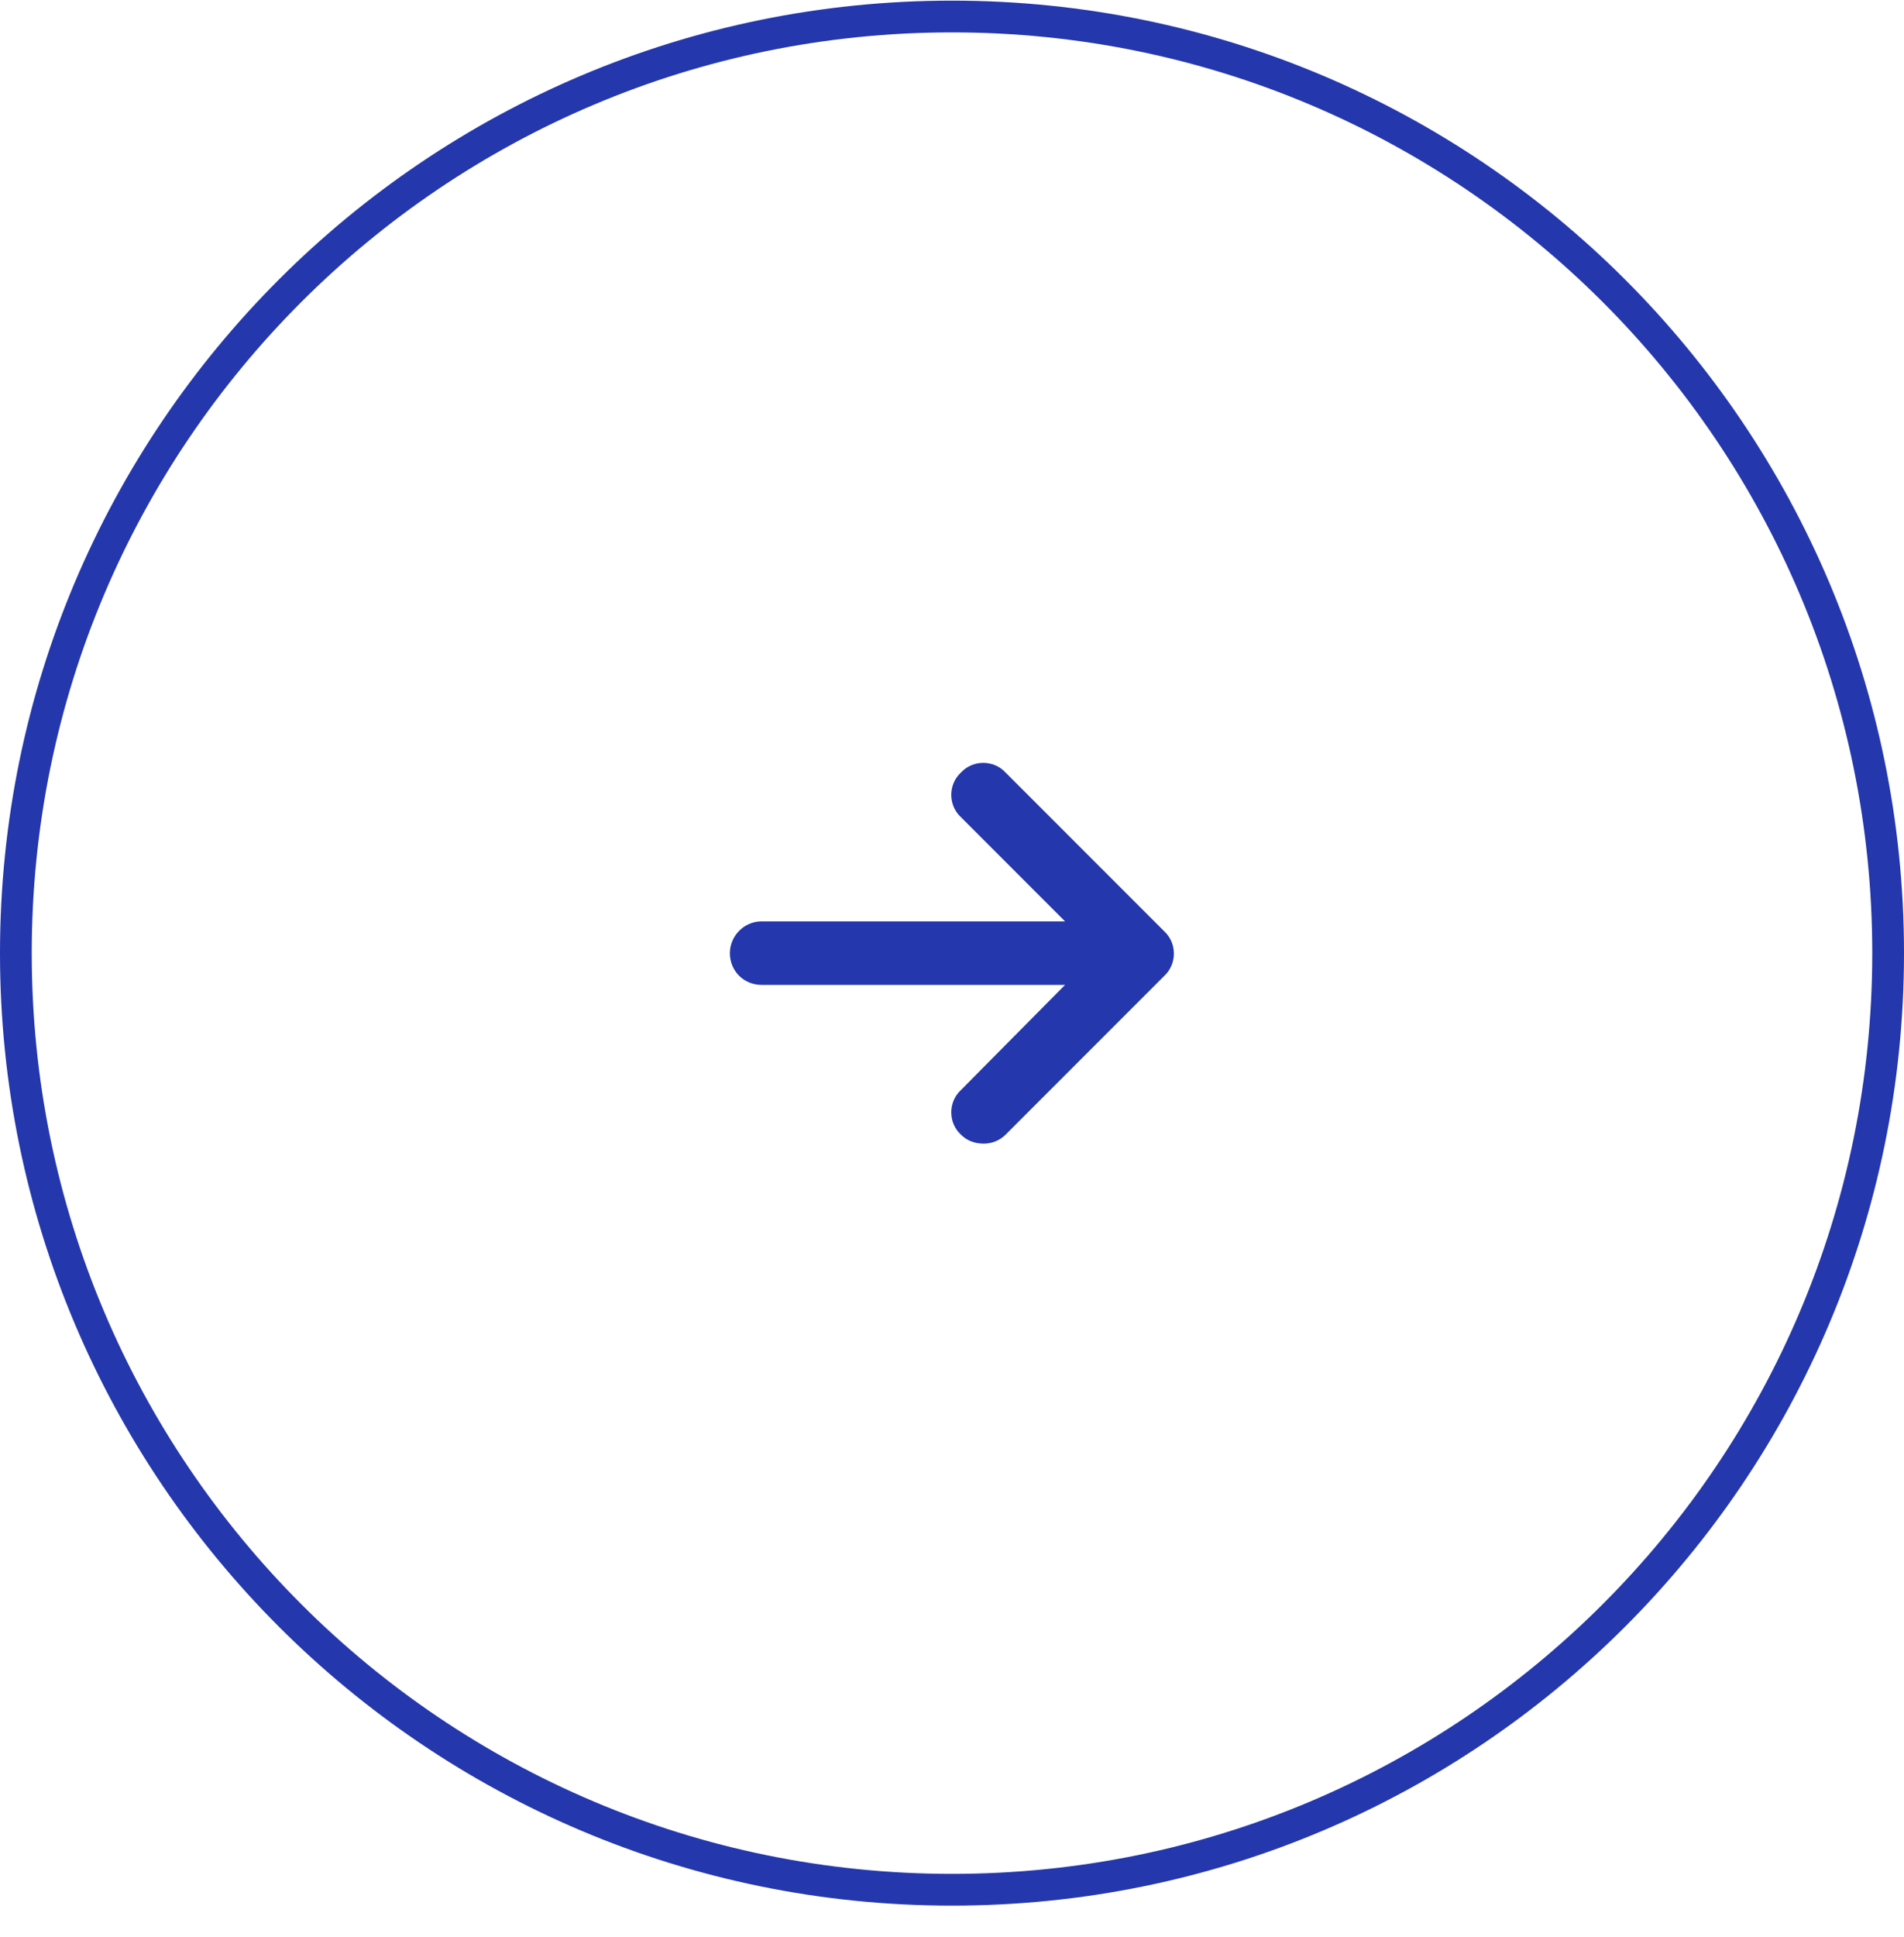 <svg width="60" height="61" viewBox="0 0 60 61" fill="none" xmlns="http://www.w3.org/2000/svg">
<path d="M59.5 30.02C59.5 46.312 46.292 59.52 30 59.52C13.708 59.52 0.5 46.312 0.5 30.02C0.5 13.727 13.708 0.52 30 0.52C46.292 0.52 59.5 13.727 59.5 30.02Z" stroke="#2437AC"/>
<path d="M36.688 30.738L31.688 35.738C31.5 35.926 31.25 36.02 31 36.02C30.719 36.02 30.469 35.926 30.282 35.738C29.875 35.363 29.875 34.707 30.282 34.332L33.563 31.02H24C23.438 31.02 23 30.582 23 30.02C23 29.488 23.438 29.02 24 29.02H33.563L30.282 25.738C29.875 25.363 29.875 24.707 30.282 24.332C30.657 23.926 31.313 23.926 31.688 24.332L36.688 29.332C37.094 29.707 37.094 30.363 36.688 30.738Z" fill="#2437AC"/>
</svg>
